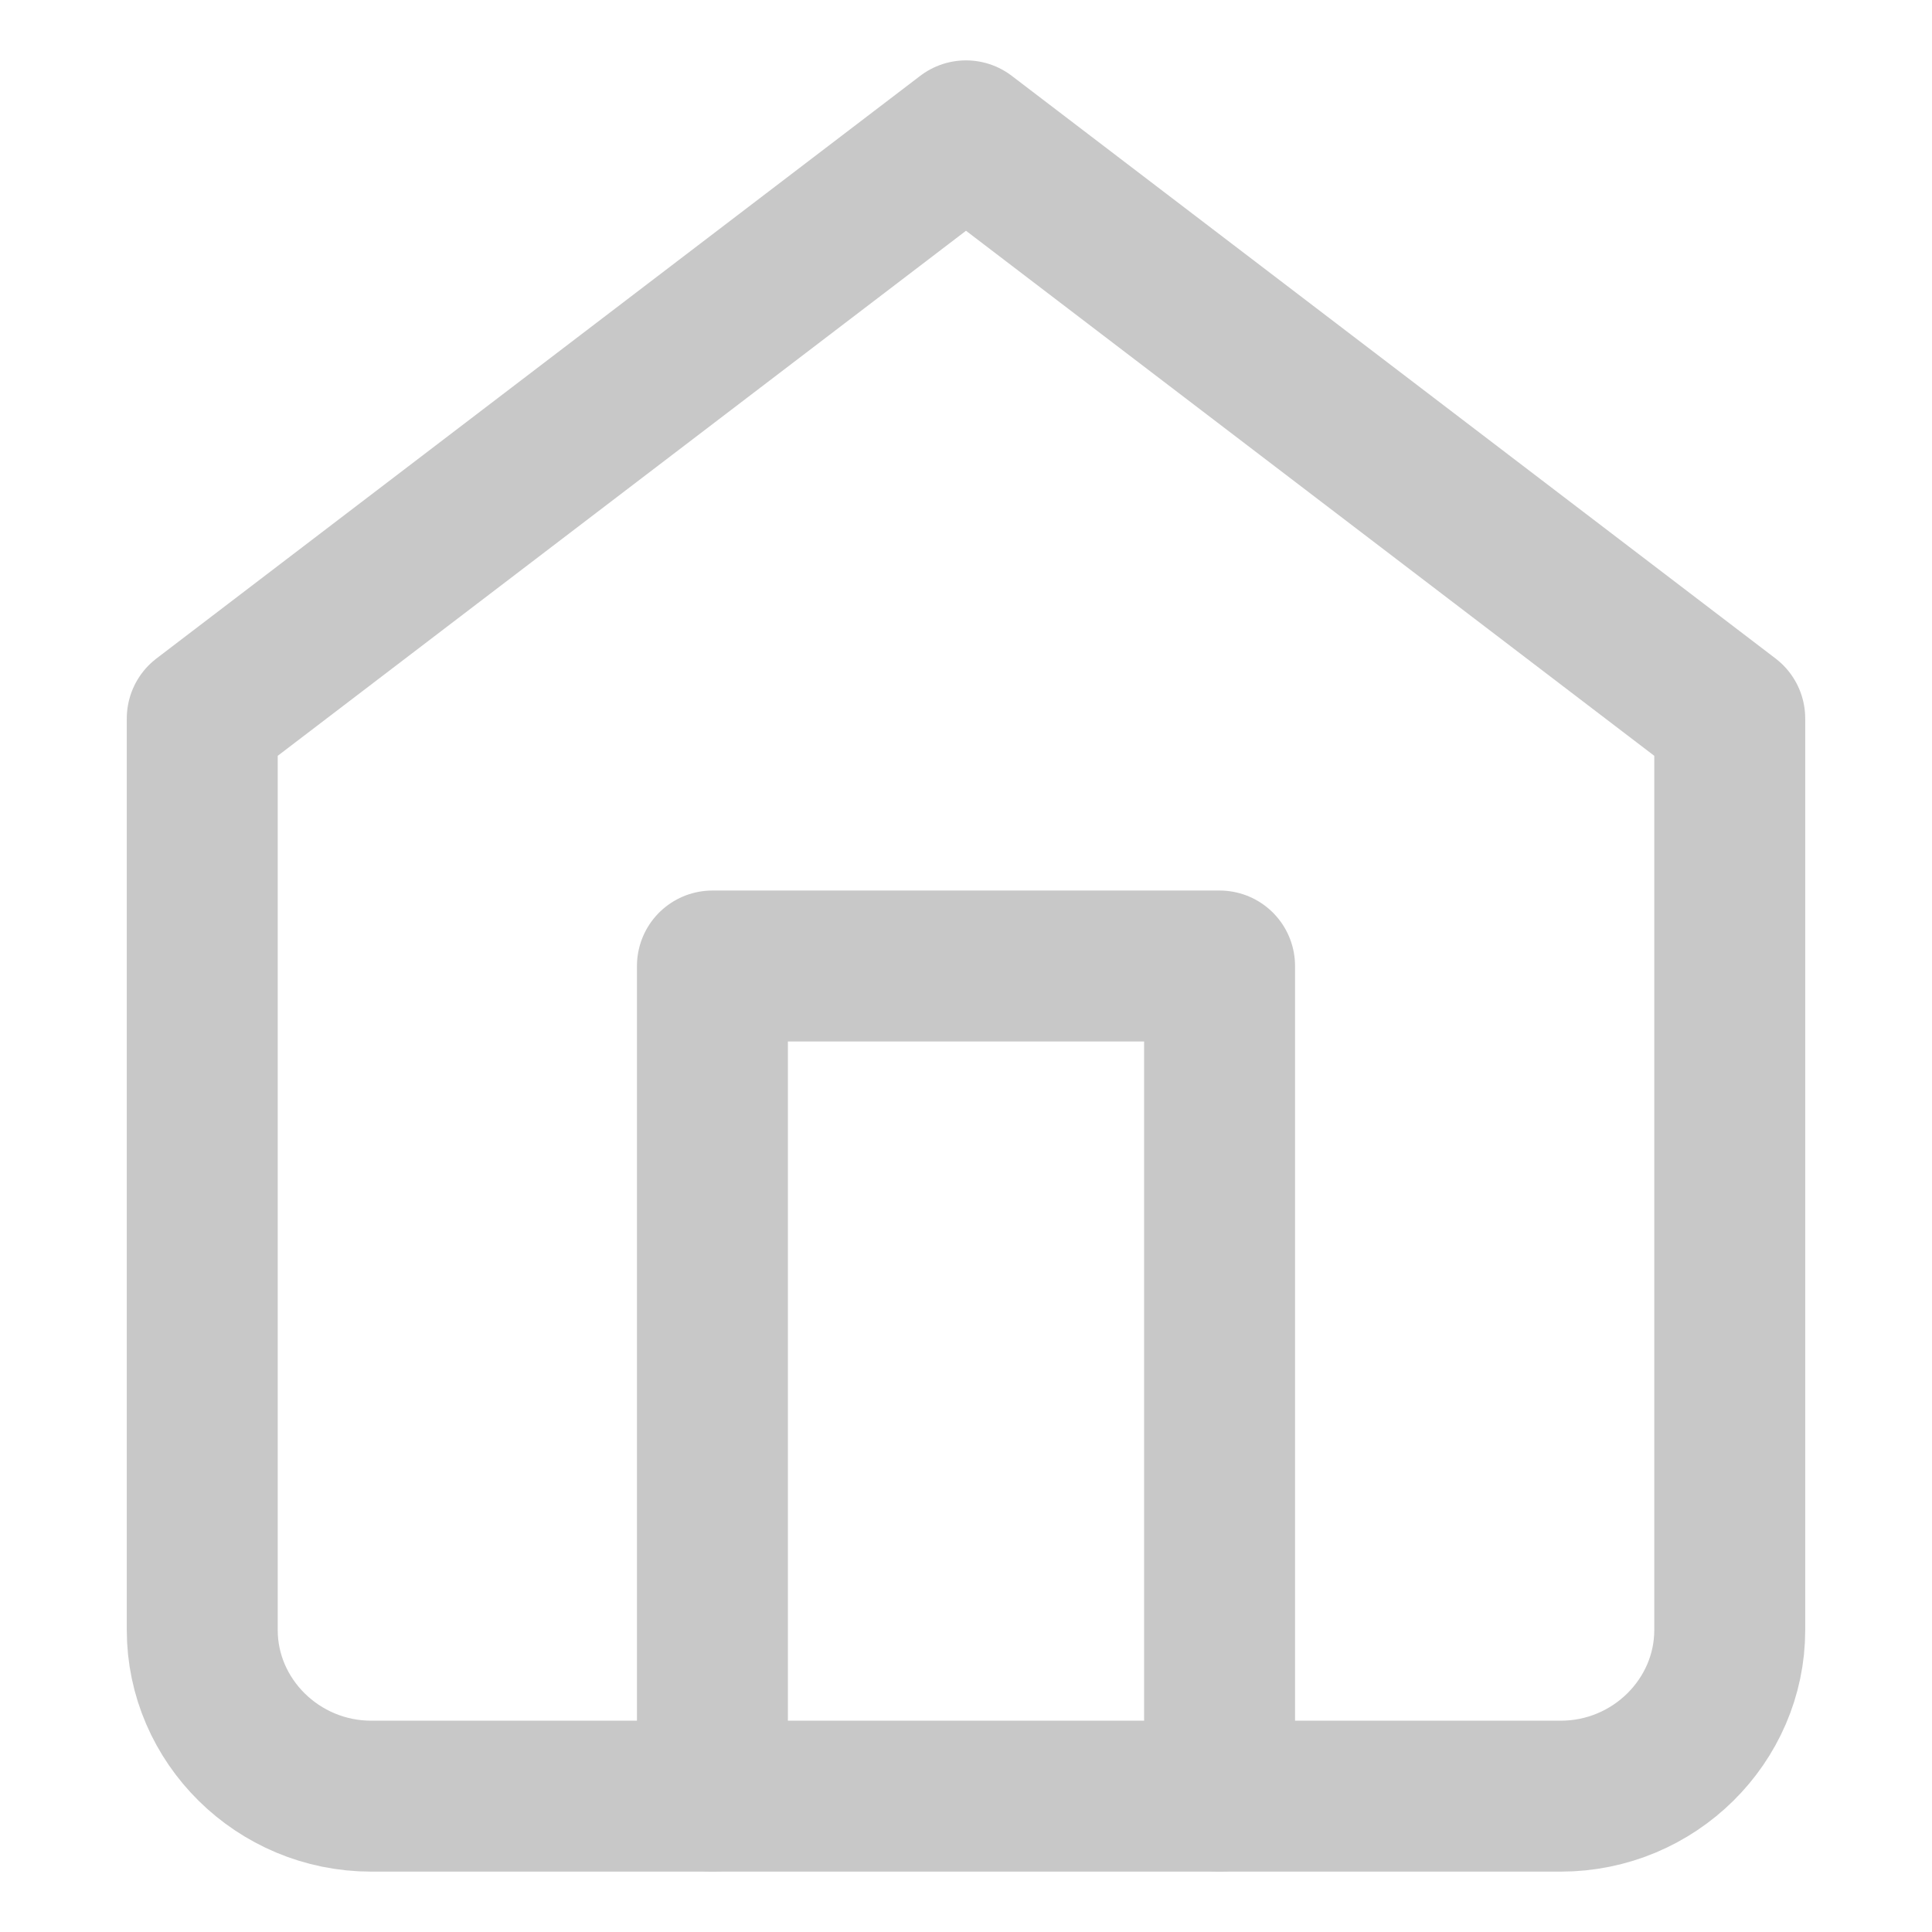 <svg version="1.1" baseProfile="basic" id="Layer_1"
	 xmlns="http://www.w3.org/2000/svg" xmlns:xlink="http://www.w3.org/1999/xlink" x="0px" y="0px" width="30px" height="30px"
	 viewBox="0 0 64 64" xml:space="preserve">
<path style="fill:none;stroke:#C8C8C8;stroke-width:5;stroke-linecap:round;stroke-linejoin:round;" d="M6.7,23.8L32,4.5l25.3,19.3
	V54c0,3-2.5,5.5-5.6,5.5H12.3c-3.1,0-5.6-2.5-5.6-5.5L6.7,23.8L6.7,23.8z"/>
<polyline style="fill:none;stroke:#C8C8C8;stroke-width:5;stroke-linecap:round;stroke-linejoin:round;" points="23.6,59.5 23.6,32 
	40.4,32 40.4,59.5 "/>
</svg>
